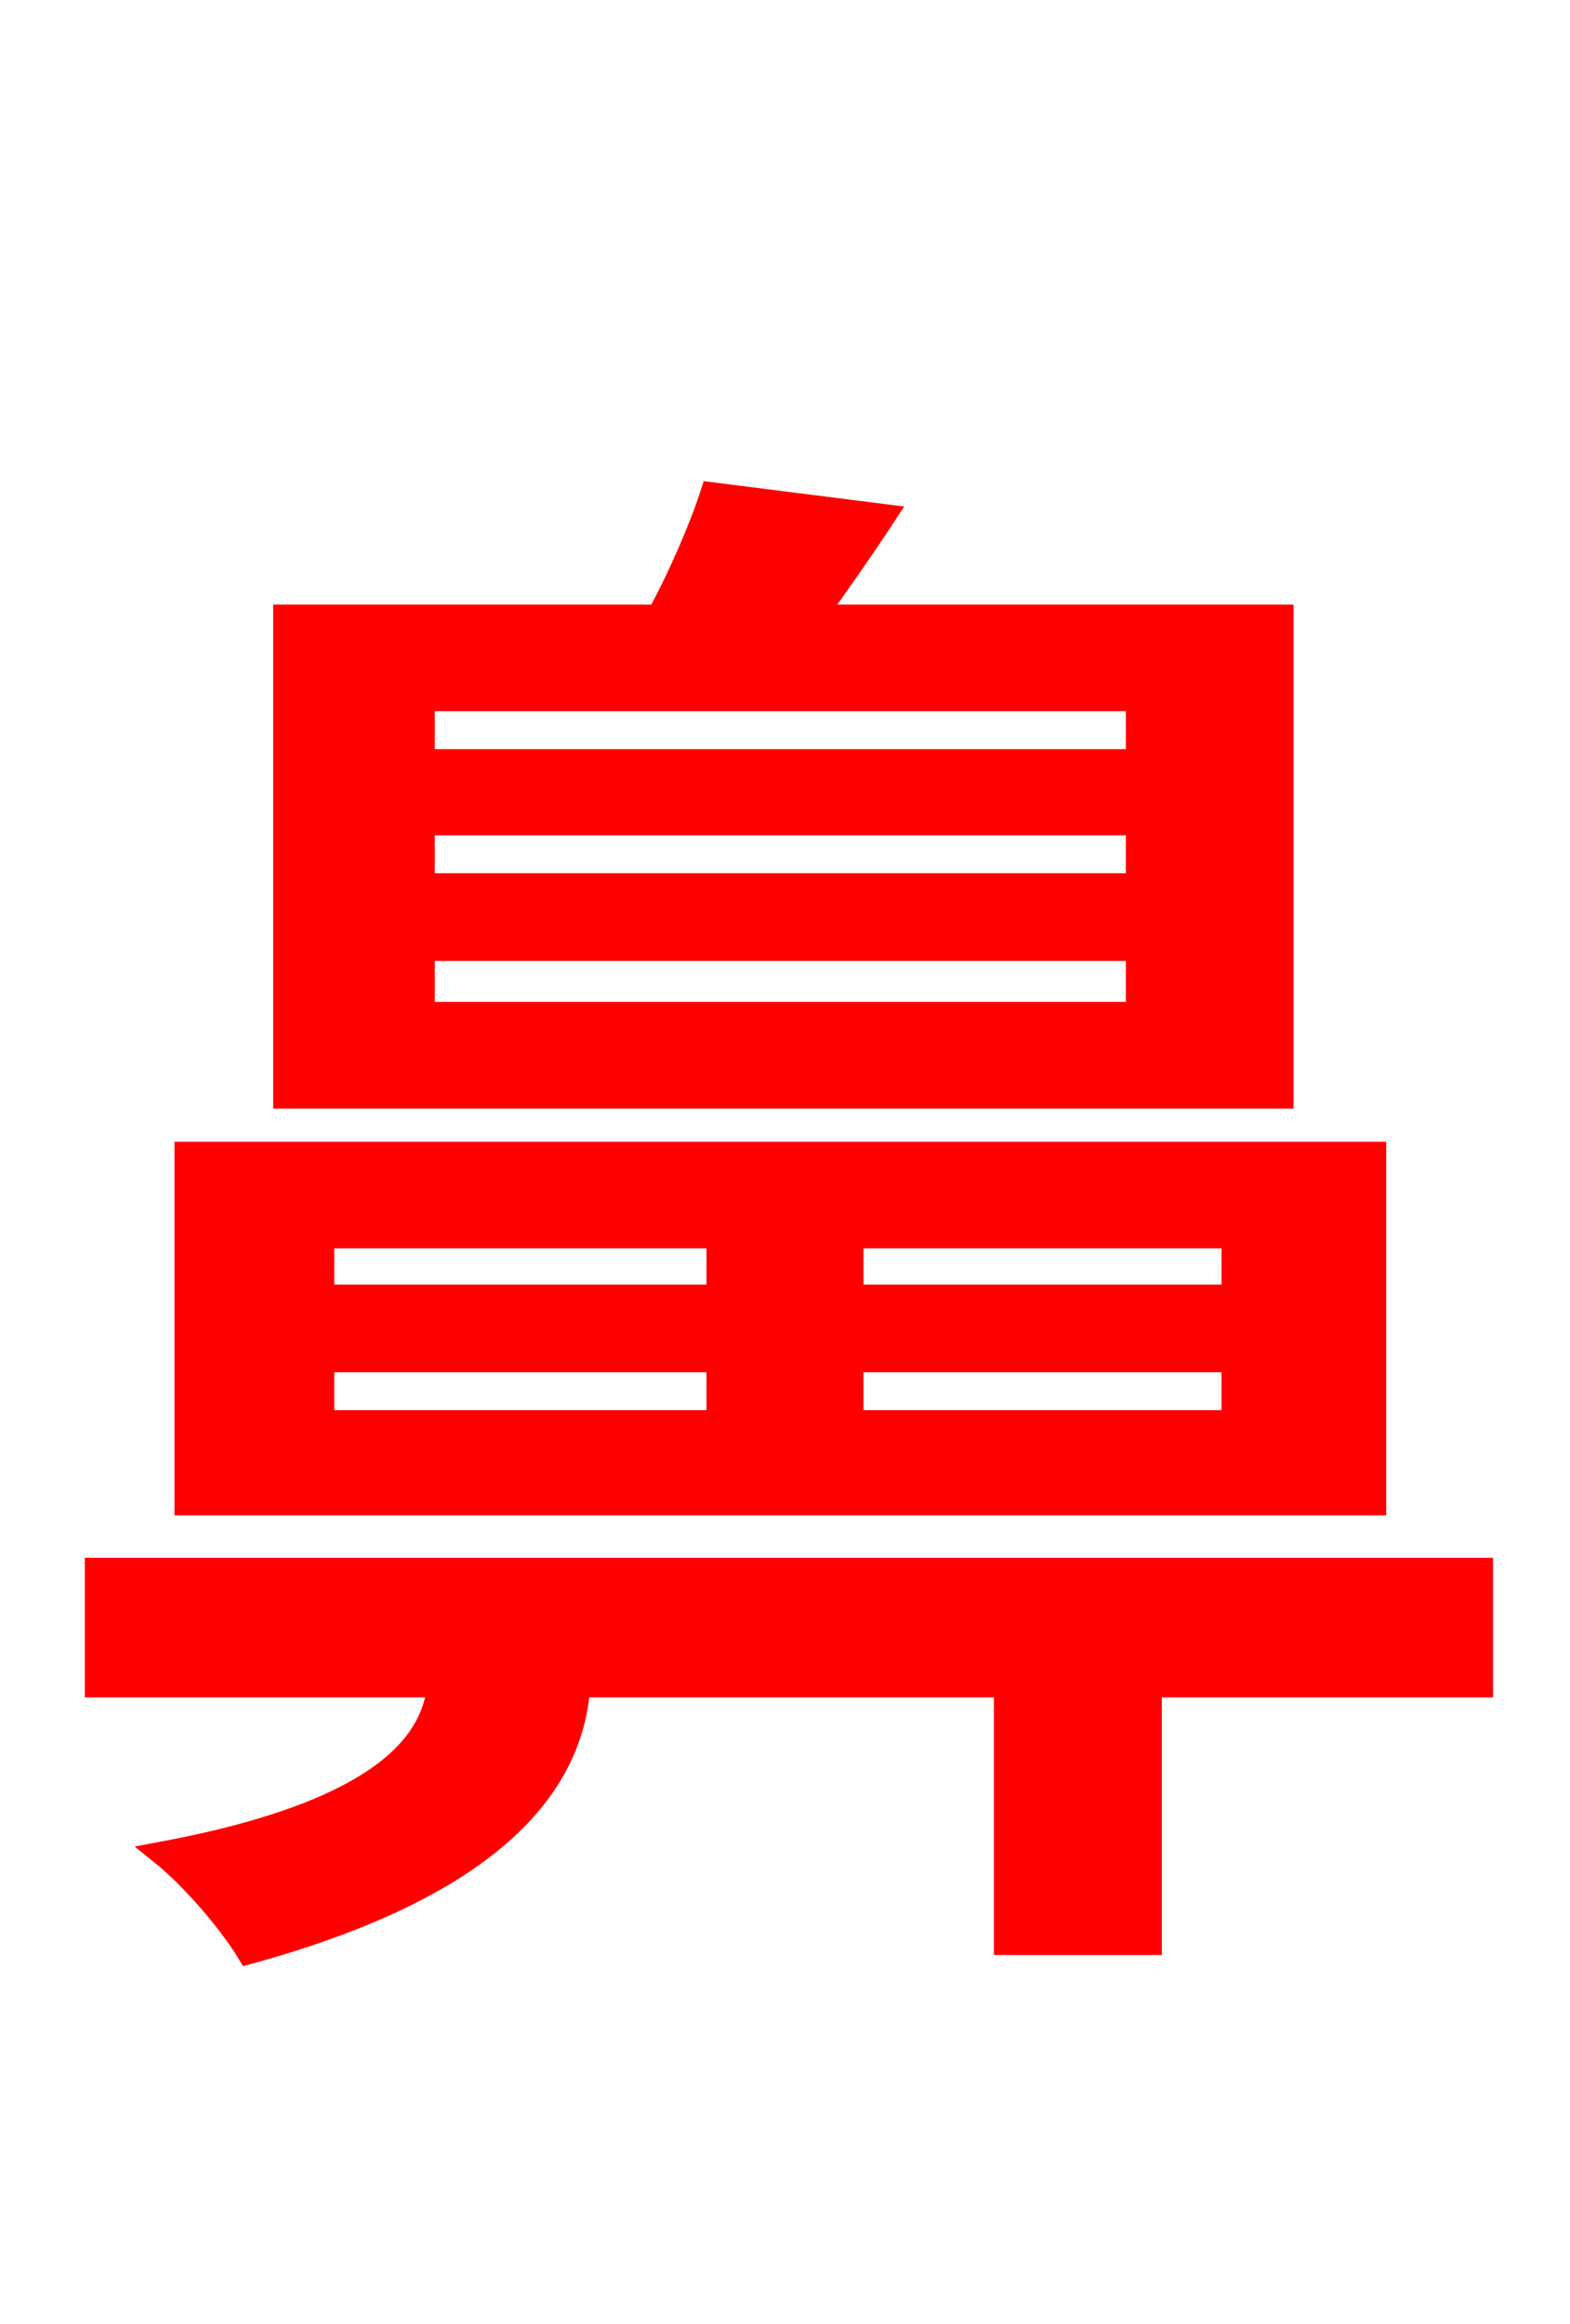 <svg xmlns="http://www.w3.org/2000/svg" xmlns:xlink="http://www.w3.org/1999/xlink" width="72" height="106.56"><path fill="red" stroke="red" d="M52.13 34.85L19.44 34.85L19.44 32.11L52.13 32.11ZM52.13 40.54L19.44 40.54L19.44 37.80L52.13 37.80ZM52.13 46.44L19.44 46.44L19.44 43.56L52.13 43.56ZM58.82 28.22L37.44 28.22C38.45 26.78 39.53 25.27 40.61 23.62L32.62 22.61C32.11 24.19 31.18 26.35 30.17 28.22L13.03 28.22L13.03 50.33L58.82 50.33ZM56.52 59.40L39.10 59.40L39.10 56.74L56.52 56.74ZM56.52 65.16L39.10 65.16L39.10 62.42L56.52 62.42ZM14.83 62.42L32.90 62.42L32.90 65.16L14.83 65.16ZM14.83 56.74L32.90 56.74L32.90 59.40L14.83 59.40ZM63.07 52.85L8.50 52.85L8.50 68.98L63.07 68.98ZM67.97 71.93L4.39 71.93L4.39 77.33L20.09 77.33C19.80 79.78 17.78 83.02 7.34 84.96C8.78 86.11 10.51 88.13 11.38 89.57C23.47 86.26 26.28 81.29 26.57 77.33L46.08 77.33L46.08 89.14L52.78 89.14L52.78 77.33L67.97 77.33Z"/></svg>
